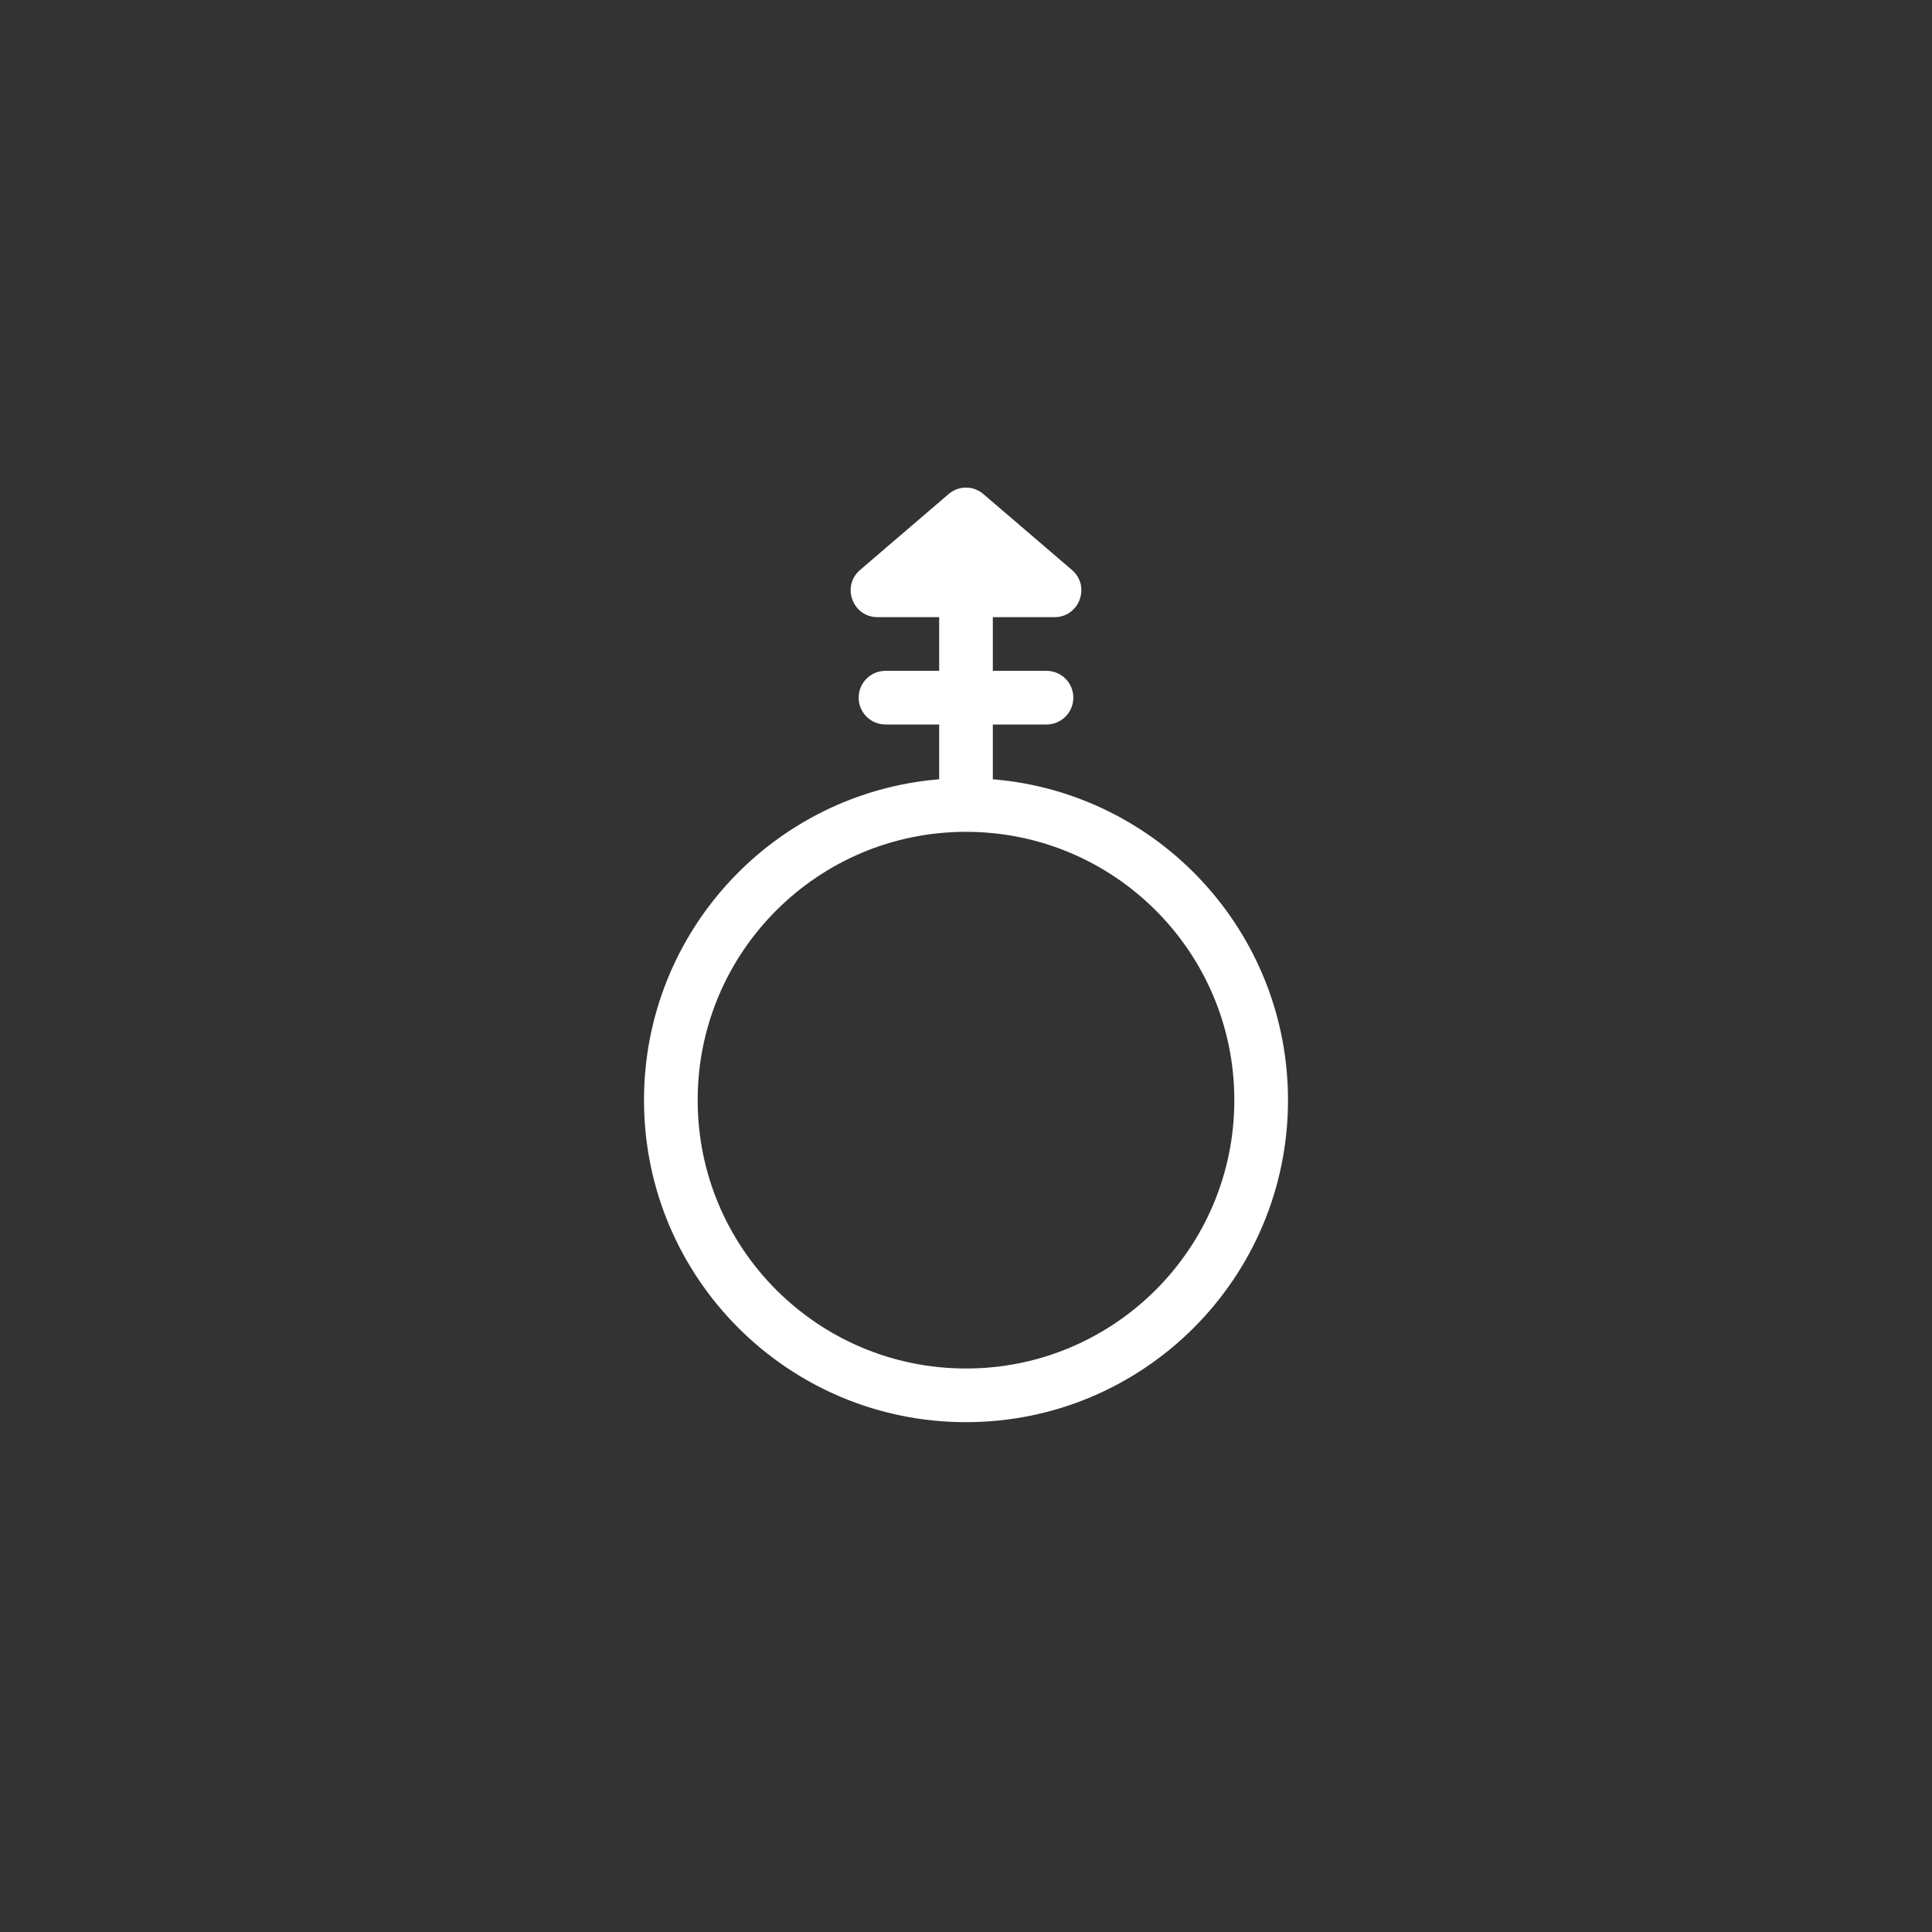<svg width="72" height="72" viewBox="0 0 72 72" fill="none" xmlns="http://www.w3.org/2000/svg">
<rect x="0" y="0" width="72" height="72" fill="#333333" stroke="none"/>
<path fill-rule="evenodd" clip-rule="evenodd" d="M24 41C24 34.709 28.841 29.548 35.001 29.041C35 29.027 35 29.013 35 29V27H33C32.448 27 32 26.552 32 26C32 25.447 32.448 25 33 25H35L35 23H32.703C31.775 23 31.348 21.845 32.053 21.24L35.311 18.448C35.35 18.411 35.392 18.377 35.437 18.347C35.613 18.226 35.808 18.171 36 18.172C36.192 18.171 36.388 18.226 36.563 18.347C36.608 18.377 36.65 18.411 36.689 18.448L39.948 21.24C40.653 21.845 40.225 23 39.297 23L37 23L37 25L39 25C39.552 25 40 25.447 40 26C40 26.552 39.552 27 39 27H37V29L37 29.015C37 29.023 36.999 29.032 36.999 29.041C43.159 29.548 48 34.709 48 41C48 47.627 42.627 53 36 53C29.373 53 24 47.627 24 41ZM36 31C30.477 31 26 35.477 26 41C26 46.522 30.477 51 36 51C41.523 51 46 46.522 46 41C46 35.477 41.523 31 36 31Z" fill="white"/>
</svg>

